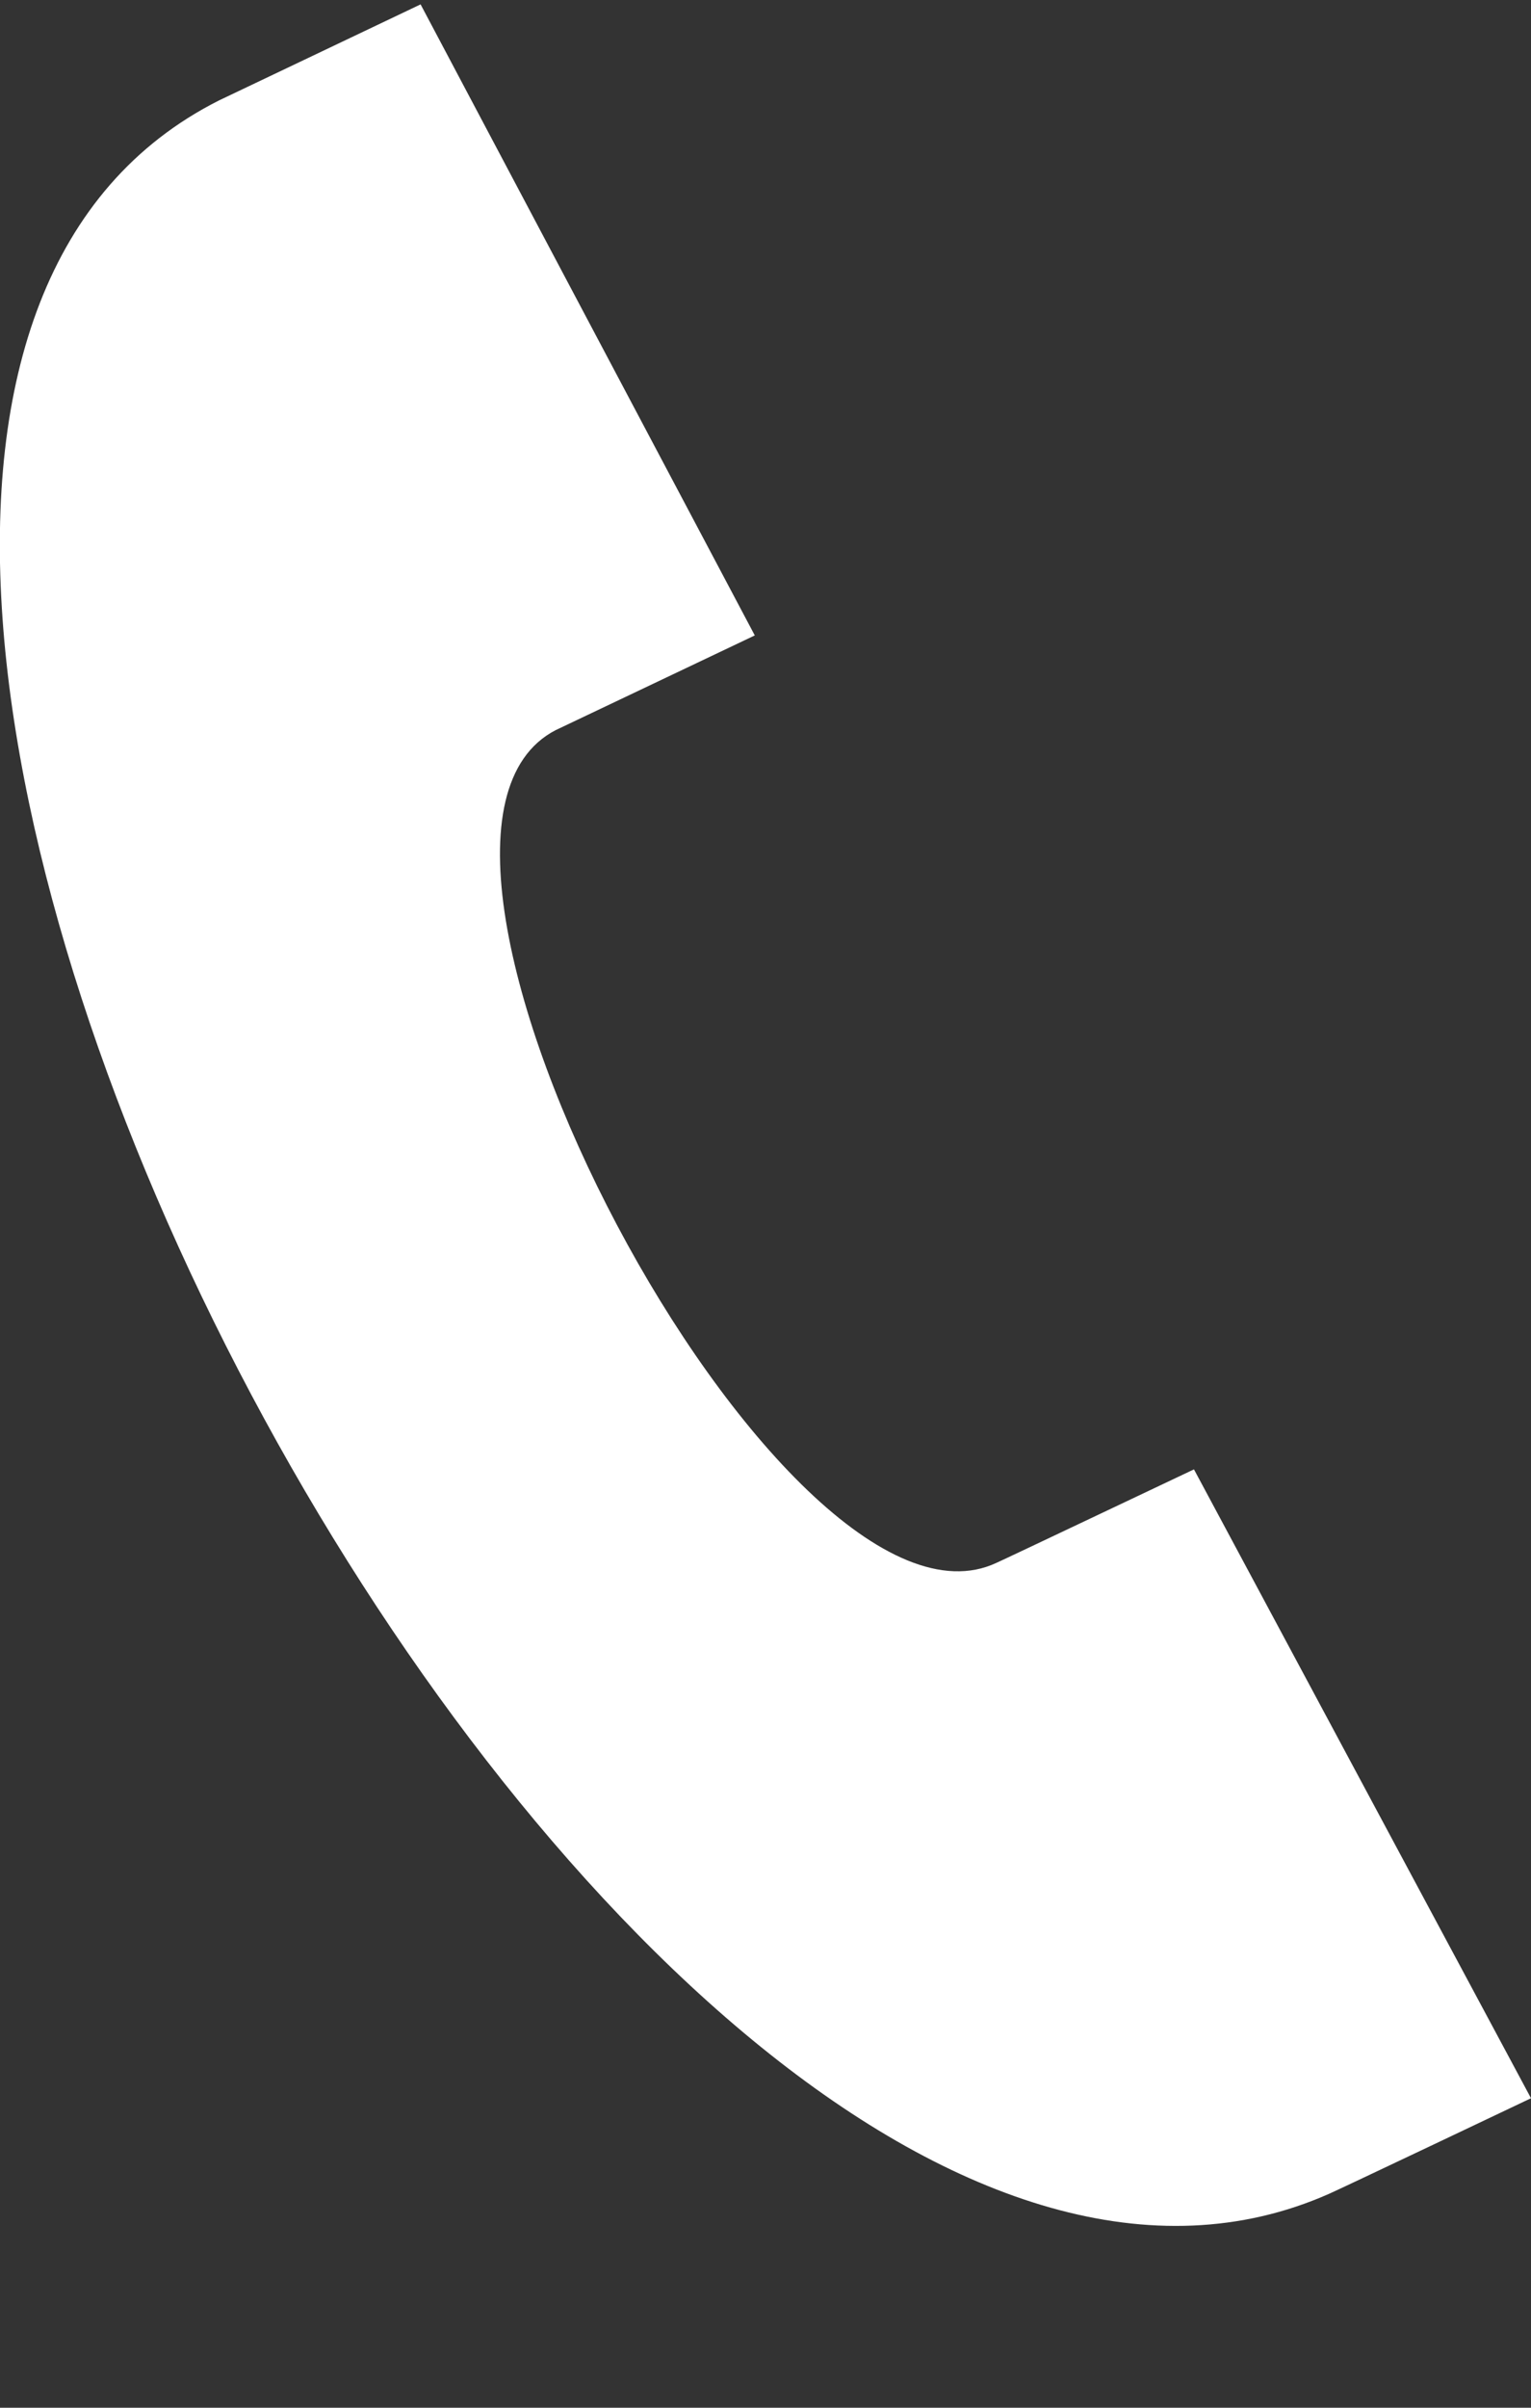 <svg width="7" height="11" viewBox="0 0 7 11" fill="none" xmlns="http://www.w3.org/2000/svg">
<rect x="0" y="0" width="7" height="11" fill="#333333" stroke="none"/>
<path id="Vector" d="M7 9.586L5.459 6.713C5.456 6.714 4.595 7.123 4.556 7.14C3.576 7.599 1.581 3.833 2.54 3.336L3.451 2.903L1.923 0.02L1.001 0.459C-2.15 2.047 2.853 11.447 6.076 10.023C6.129 10 6.996 9.588 7 9.586Z" fill="white"/>
</svg>
